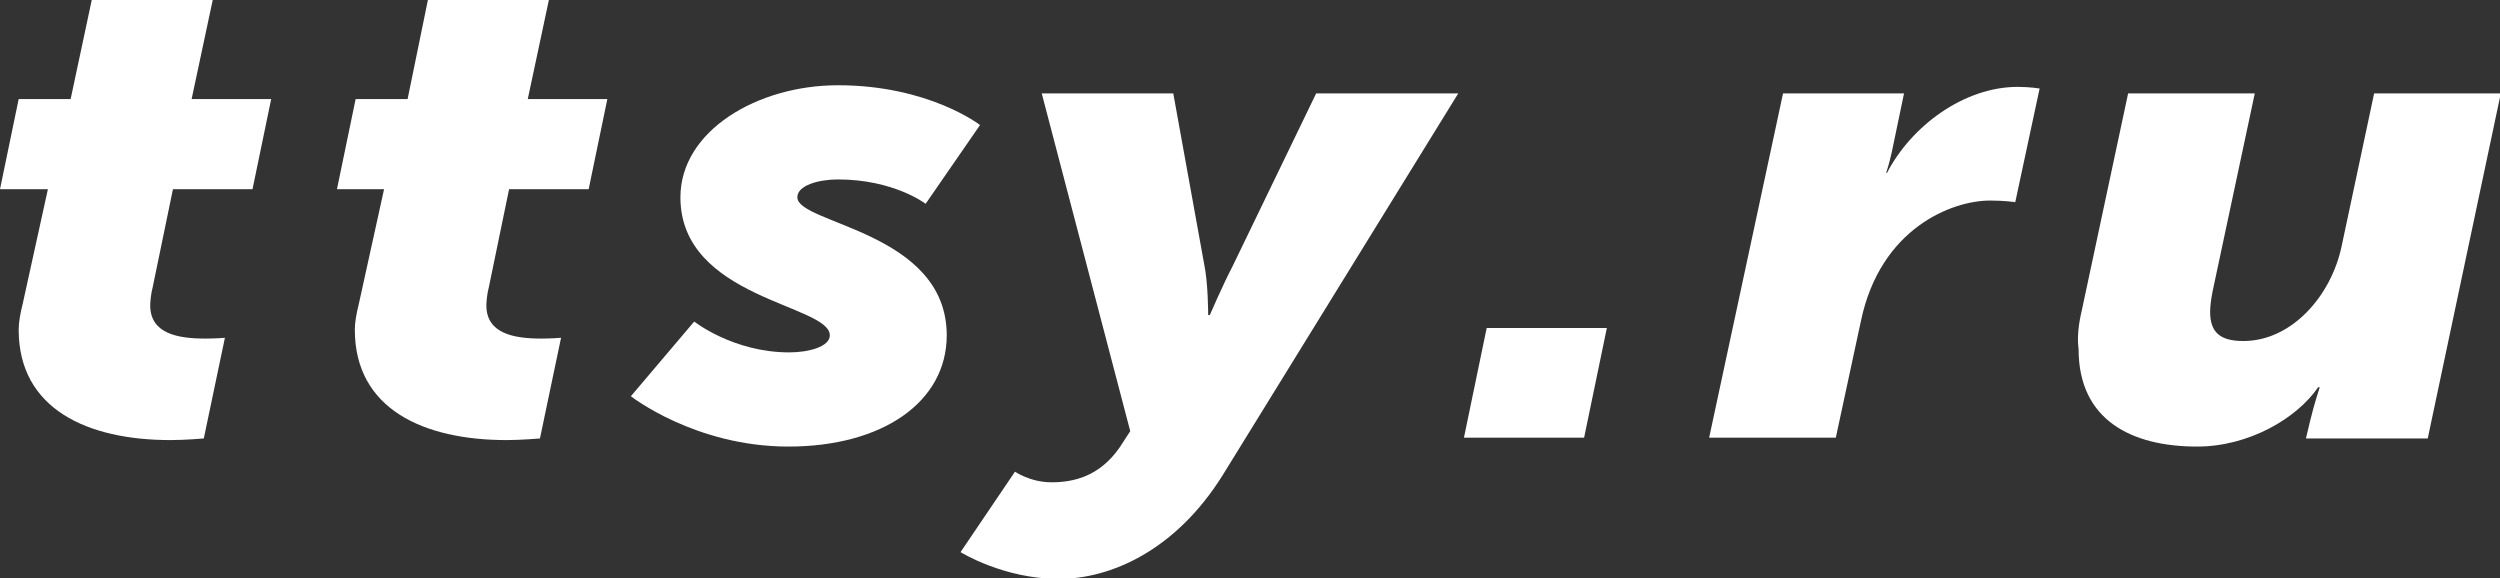 <?xml version="1.0" encoding="utf-8"?>
<!-- Generator: Adobe Illustrator 18.1.0, SVG Export Plug-In . SVG Version: 6.00 Build 0)  -->
<svg version="1.1" id="Слой_1" xmlns="http://www.w3.org/2000/svg" xmlns:xlink="http://www.w3.org/1999/xlink" x="0px" y="0px"
	 viewBox="0 0 307.9 71.2" enable-background="new 0 0 307.9 71.2" xml:space="preserve">
<rect x="0" y="0" width="307.9" height="71.2" fill="#333333" stroke="none"/>
<g display="none">
	<defs>
		<rect id="SVGID_1_" x="-343.2" y="-280.1" width="771.4" height="378"/>
	</defs>
	<use xlink:href="#SVGID_1_"  display="inline" overflow="visible" fill="#442D8E"/>
	<clipPath id="SVGID_2_" display="inline">
		<use xlink:href="#SVGID_1_"  overflow="visible"/>
	</clipPath>
	<g display="inline" clip-path="url(#SVGID_2_)">
		<defs>
			<rect id="SVGID_3_" x="-344" y="-279.1" width="771.4" height="378"/>
		</defs>
		<use xlink:href="#SVGID_3_"  overflow="visible" fill="#442D8E"/>
		<clipPath id="SVGID_4_">
			<use xlink:href="#SVGID_3_"  overflow="visible"/>
		</clipPath>
		
			<path clip-path="url(#SVGID_4_)" fill="#442D8E" stroke="#000000" stroke-width="8" stroke-linecap="round" stroke-linejoin="round" d="
			M-294.9-275.9H379c24.7,0,44.7,18.4,44.7,41.3V41.1c0,22.9-19.9,41.3-44.7,41.3h-673.8c-24.7,0-44.7-18.4-44.7-41.3v-275.7
			C-339.5-257.4-319.6-275.9-294.9-275.9z"/>
	</g>
</g>
<g display="none">
	<defs>
		<rect id="SVGID_5_" x="-294.3" y="-287.2" width="595" height="300"/>
	</defs>
	<clipPath id="SVGID_6_" display="inline">
		<use xlink:href="#SVGID_5_"  display="none" overflow="visible"/>
	</clipPath>
	<g display="inline" clip-path="url(#SVGID_6_)">
		<defs>
			<rect id="SVGID_7_" x="-294.3" y="-287.2" width="595" height="300"/>
		</defs>
		<clipPath id="SVGID_8_">
			<use xlink:href="#SVGID_7_"  display="none" overflow="visible"/>
		</clipPath>
		<g clip-path="url(#SVGID_8_)">
			<defs>
				<rect id="SVGID_9_" x="-220.2" y="-228.8" width="519" height="185"/>
			</defs>
			<clipPath id="SVGID_10_">
				<use xlink:href="#SVGID_9_"  display="none" overflow="visible"/>
			</clipPath>
			<polyline clip-path="url(#SVGID_10_)" fill="#FFFFFF" points="-139.7,-190.5 -139.7,-227.9 -112,-227.9 -112,-221.5 
				-132.1,-221.5 -132.1,-213.3 -113.4,-213.3 -113.4,-207 -132.1,-207 -132.1,-196.8 -111.3,-196.8 -111.3,-190.5 -139.7,-190.5 
							"/>
			<path clip-path="url(#SVGID_10_)" fill="#FFFFFF" d="M-69.7-190.5h-8.2l-3.3-8.5h-14.9l-3.1,8.5h-8l14.5-37.3h8L-69.7-190.5
				 M-83.6-205.3l-5.1-13.8l-5,13.8H-83.6z"/>
			<polyline clip-path="url(#SVGID_10_)" fill="#FFFFFF" points="-58.3,-190.5 -58.3,-221.5 -69.4,-221.5 -69.4,-227.9 
				-39.7,-227.9 -39.7,-221.5 -50.8,-221.5 -50.8,-190.5 -58.3,-190.5 			"/>
			<path clip-path="url(#SVGID_10_)" fill="#FFFFFF" d="M-33.3-190.5v-37.3h12.1c4.6,0,7.6,0.2,9,0.6c2.1,0.6,3.9,1.8,5.4,3.7
				c1.4,1.9,2.2,4.3,2.2,7.3c0,2.3-0.4,4.2-1.2,5.8c-0.8,1.6-1.9,2.8-3.2,3.7c-1.3,0.9-2.6,1.5-3.9,1.8c-1.8,0.4-4.4,0.5-7.8,0.5
				h-4.9v14.1H-33.3 M-25.8-221.5v10.6h4.1c3,0,5-0.2,6-0.6c1-0.4,1.8-1,2.4-1.8c0.6-0.8,0.9-1.8,0.9-2.9c0-1.4-0.4-2.5-1.2-3.4
				c-0.8-0.9-1.8-1.4-3-1.7c-0.9-0.2-2.7-0.3-5.4-0.3H-25.8z"/>
			<path clip-path="url(#SVGID_10_)" fill="#FFFFFF" d="M32.1-190.5h-8.2l-3.3-8.5H5.7l-3.1,8.5h-8l14.5-37.3h8L32.1-190.5
				 M18.2-205.3l-5.1-13.8l-5,13.8H18.2z"/>
			<path clip-path="url(#SVGID_10_)" fill="#FFFFFF" d="M41-227.9h26.1v37.3h-7.5v-31H48.4v15.9c0,4.6-0.1,7.8-0.5,9.6
				c-0.3,1.8-1.1,3.2-2.2,4.2c-1.2,1-3,1.5-5.5,1.5c-0.9,0-2.5-0.1-4.8-0.3v-5.8l1.7,0c1.6,0,2.6-0.2,3.2-0.6
				c0.5-0.4,0.8-1.5,0.8-3.1l0-6.4V-227.9"/>
			<path clip-path="url(#SVGID_10_)" fill="#FFFFFF" d="M76.6-227.9h7.5v14.9h10.1c4.8,0,8.2,1.1,10.3,3.3c2.1,2.2,3.2,4.9,3.2,8
				c0,2.5-0.6,4.7-1.9,6.5c-1.3,1.8-2.8,3-4.4,3.6c-1.7,0.6-4,1-7.2,1H76.6V-227.9 M84.1-196.8h7.3c2.4,0,4-0.1,4.9-0.3
				c0.9-0.2,1.7-0.8,2.5-1.6c0.7-0.8,1.1-1.8,1.1-3c0-1.7-0.6-3-1.8-3.8c-1.2-0.8-3.3-1.2-6.3-1.2h-7.7V-196.8z"/>
			<polyline clip-path="url(#SVGID_10_)" fill="#FFFFFF" points="115.5,-190.5 115.5,-227.9 123.1,-227.9 123.1,-213.2 
				137.8,-213.2 137.8,-227.9 145.4,-227.9 145.4,-190.5 137.8,-190.5 137.8,-206.9 123.1,-206.9 123.1,-190.5 115.5,-190.5 			"/>
			<path clip-path="url(#SVGID_10_)" fill="#FFFFFF" d="M154.9-227.9h7.5v14.9h10.1c2.7,0,4.9,0.4,6.8,1.1c1.9,0.7,3.5,2,4.8,3.9
				c1.3,1.9,1.9,4,1.9,6.4c0,2.5-0.7,4.7-2,6.5c-1.3,1.8-2.8,3-4.4,3.6c-1.6,0.6-4,0.9-7.1,0.9h-17.6V-227.9 M162.5-196.8h7.4
				c2.3,0,4-0.1,4.9-0.3c0.9-0.2,1.8-0.8,2.5-1.6c0.7-0.8,1.1-1.8,1.1-3c0-1.7-0.6-2.9-1.8-3.7c-1.2-0.8-3.3-1.3-6.4-1.3h-7.7
				V-196.8z M190.4-227.9h7.5v37.3h-7.5V-227.9z"/>
			<polyline clip-path="url(#SVGID_10_)" fill="#FFFFFF" points="207.3,-190.5 207.3,-227.9 235,-227.9 235,-221.5 214.9,-221.5 
				214.9,-213.3 233.6,-213.3 233.6,-207 214.9,-207 214.9,-196.8 235.7,-196.8 235.7,-190.5 207.3,-190.5 			"/>
			<polyline clip-path="url(#SVGID_10_)" fill="#FFFFFF" points="-219.9,-117.5 -219.9,-154.9 -192.3,-154.9 -192.3,-148.5 
				-212.4,-148.5 -212.4,-140.3 -193.7,-140.3 -193.7,-134 -212.4,-134 -212.4,-123.8 -191.5,-123.8 -191.5,-117.5 -219.9,-117.5 
							"/>
			<polyline clip-path="url(#SVGID_10_)" fill="#FFFFFF" points="-187.4,-117.5 -174.6,-137 -186.2,-154.9 -177.4,-154.9 
				-169.9,-142.9 -162.6,-154.9 -153.8,-154.9 -165.4,-136.7 -152.7,-117.5 -161.8,-117.5 -170,-130.4 -178.3,-117.5 -187.4,-117.5 
							"/>
			<polyline clip-path="url(#SVGID_10_)" fill="#FFFFFF" points="-147.2,-117.5 -147.2,-154.9 -139.7,-154.9 -139.7,-140.2 
				-124.9,-140.2 -124.9,-154.9 -117.4,-154.9 -117.4,-117.5 -124.9,-117.5 -124.9,-133.9 -139.7,-133.9 -139.7,-117.5 
				-147.2,-117.5 			"/>
			<path clip-path="url(#SVGID_10_)" fill="#FFFFFF" d="M-109.6-136c0-3.8,0.6-7,1.7-9.6c0.9-1.9,2-3.6,3.5-5.1
				c1.5-1.5,3.1-2.6,4.8-3.4c2.3-1,5-1.5,8-1.5c5.5,0,9.9,1.7,13.2,5.1c3.3,3.4,5,8.2,5,14.2c0,6-1.6,10.7-4.9,14.1
				c-3.3,3.4-7.6,5.1-13.1,5.1c-5.6,0-10-1.7-13.2-5.1C-107.9-125.4-109.6-130-109.6-136 M-101.8-136.2c0,4.2,1,7.4,2.9,9.6
				c2,2.2,4.4,3.3,7.4,3.3c3,0,5.5-1.1,7.4-3.3c1.9-2.2,2.9-5.4,2.9-9.7c0-4.3-0.9-7.5-2.8-9.6c-1.9-2.1-4.4-3.2-7.5-3.2
				c-3.1,0-5.6,1.1-7.5,3.2C-100.8-143.7-101.8-140.5-101.8-136.2z"/>
			<path clip-path="url(#SVGID_10_)" fill="#FFFFFF" d="M-64.5-154.9h26.1v37.3h-7.5v-31h-11.2v15.9c0,4.6-0.2,7.8-0.5,9.6
				c-0.3,1.8-1.1,3.2-2.2,4.2c-1.2,1-3,1.5-5.5,1.5c-0.9,0-2.5-0.1-4.8-0.2v-5.8l1.7,0c1.6,0,2.6-0.2,3.2-0.6
				c0.5-0.4,0.8-1.5,0.8-3.1l0-6.4V-154.9"/>
			<path clip-path="url(#SVGID_10_)" fill="#FFFFFF" d="M-30.6-136c0-3.8,0.6-7,1.7-9.6c0.9-1.9,2-3.6,3.5-5.1
				c1.5-1.5,3.1-2.6,4.8-3.4c2.3-1,5-1.5,8-1.5c5.5,0,9.9,1.7,13.2,5.1c3.3,3.4,5,8.2,5,14.2c0,6-1.6,10.7-4.9,14.1
				c-3.3,3.4-7.6,5.1-13.1,5.1c-5.6,0-10-1.7-13.2-5.1C-28.9-125.4-30.6-130-30.6-136 M-22.8-136.2c0,4.2,1,7.4,2.9,9.6
				c1.9,2.2,4.4,3.3,7.4,3.3s5.5-1.1,7.4-3.3c1.9-2.2,2.9-5.4,2.9-9.7c0-4.3-0.9-7.5-2.8-9.6c-1.9-2.1-4.4-3.2-7.5-3.2
				c-3.1,0-5.6,1.1-7.5,3.2C-21.9-143.7-22.8-140.5-22.8-136.2z"/>
			<polyline clip-path="url(#SVGID_10_)" fill="#FFFFFF" points="13.5,-154.9 38.7,-154.9 38.7,-148.6 21,-148.6 21,-117.5 
				13.5,-117.5 13.5,-154.9 			"/>
			<polyline clip-path="url(#SVGID_10_)" fill="#FFFFFF" points="44.3,-154.9 51.3,-154.9 51.3,-130 66.5,-154.9 74,-154.9 
				74,-117.5 66.9,-117.5 66.9,-141.9 51.8,-117.5 44.3,-117.5 44.3,-154.9 			"/>
			<path clip-path="url(#SVGID_10_)" fill="#FFFFFF" d="M82.6-154.9h7.5v8.9c0,2.9,0.1,4.8,0.3,5.7c0.2,0.9,0.8,1.8,1.9,2.5
				c1.1,0.7,2.6,1,4.6,1c1.6,0,3.1-0.2,4.3-0.5c1.3-0.3,2.3-0.9,3.3-1.5v-16.1h7.5v37.3h-7.5v-15c-1.5,0.7-3,1.2-4.5,1.5
				c-1.5,0.4-2.9,0.5-4.4,0.5c-3.7,0-6.8-0.9-9.3-2.6c-2.5-1.8-3.8-4.8-3.8-9.1V-154.9"/>
			<polyline clip-path="url(#SVGID_10_)" fill="#FFFFFF" points="121.4,-117.5 121.4,-154.9 149.1,-154.9 149.1,-148.5 129,-148.5 
				129,-140.3 147.7,-140.3 147.7,-134 129,-134 129,-123.8 149.8,-123.8 149.8,-117.5 121.4,-117.5 			"/>
			<path clip-path="url(#SVGID_10_)" fill="#FFFFFF" d="M181.7-131.3l7.3,2.3c-1.1,4.1-3,7.1-5.6,9.1c-2.6,2-5.9,3-9.9,3
				c-5,0-9-1.7-12.2-5.1c-3.2-3.4-4.8-8-4.8-13.9c0-6.2,1.6-11,4.8-14.5c3.2-3.4,7.4-5.2,12.7-5.2c4.6,0,8.3,1.4,11.1,4.1
				c1.7,1.6,3,3.9,3.8,6.9l-7.5,1.8c-0.4-1.9-1.4-3.5-2.8-4.6c-1.4-1.1-3.1-1.7-5.1-1.7c-2.8,0-5,1-6.7,3c-1.7,2-2.6,5.2-2.6,9.6
				c0,4.7,0.8,8.1,2.5,10.1c1.7,2,3.9,3,6.6,3c2,0,3.7-0.6,5.2-1.9C180-126.5,181-128.5,181.7-131.3"/>
			<path clip-path="url(#SVGID_10_)" fill="#FFFFFF" d="M197.1-154.9h7.5v15.9c1.7-0.2,2.8-0.6,3.4-1.3c0.6-0.7,1.5-2.6,2.8-5.8
				c1.6-4,3.1-6.6,4.7-7.5c1.6-1,4.1-1.5,7.6-1.5c0.2,0,0.5,0,1.1,0v5.6l-1.1,0c-1.5,0-2.7,0.2-3.4,0.6c-0.7,0.4-1.3,1-1.7,1.7
				c-0.4,0.8-1.1,2.4-2,4.8c-0.5,1.3-1,2.4-1.5,3.2c-0.5,0.9-1.5,1.7-2.8,2.4c1.7,0.5,3.1,1.4,4.2,2.9c1.1,1.4,2.3,3.5,3.6,6.1
				l5.1,10.2h-8.9l-4.4-9.6c-0.1-0.1-0.2-0.4-0.4-0.8c-0.1-0.1-0.4-0.7-0.9-1.8c-1-1.8-1.8-3-2.4-3.4c-0.6-0.5-1.6-0.7-2.8-0.7v16.3
				h-7.5V-154.9"/>
			<polyline clip-path="url(#SVGID_10_)" fill="#FFFFFF" points="230.5,-154.9 237.5,-154.9 237.5,-130 252.7,-154.9 260.2,-154.9 
				260.2,-117.5 253.1,-117.5 253.1,-141.9 238,-117.5 230.5,-117.5 230.5,-154.9 			"/>
			<polyline clip-path="url(#SVGID_10_)" fill="#FFFFFF" points="269.4,-117.5 269.4,-154.9 297.1,-154.9 297.1,-148.5 277,-148.5 
				277,-140.3 295.7,-140.3 295.7,-134 277,-134 277,-123.8 297.8,-123.8 297.8,-117.5 269.4,-117.5 			"/>
			<polyline clip-path="url(#SVGID_10_)" fill="#FFFFFF" points="-127.6,-81.9 -120.5,-81.9 -120.5,-57 -105.4,-81.9 -97.9,-81.9 
				-97.9,-44.5 -105,-44.5 -105,-68.9 -120.1,-44.5 -127.6,-44.5 -127.6,-81.9 			"/>
			<path clip-path="url(#SVGID_10_)" fill="#FFFFFF" d="M-64.8-58.3l7.3,2.3c-1.1,4.1-3,7.1-5.6,9.1c-2.6,2-5.9,3-9.9,3
				c-5,0-9-1.7-12.2-5.1c-3.2-3.4-4.8-8-4.8-13.9c0-6.2,1.6-11,4.8-14.5c3.2-3.4,7.4-5.1,12.7-5.1c4.6,0,8.3,1.3,11.1,4
				c1.7,1.6,3,3.9,3.8,6.9l-7.5,1.8c-0.4-1.9-1.4-3.5-2.8-4.6c-1.4-1.1-3.1-1.7-5.1-1.7c-2.8,0-5,1-6.7,3c-1.7,2-2.6,5.2-2.6,9.6
				c0,4.7,0.8,8.1,2.5,10.1c1.7,2,3.9,3,6.6,3c2,0,3.7-0.6,5.2-1.9C-66.4-53.5-65.4-55.5-64.8-58.3"/>
			<polyline clip-path="url(#SVGID_10_)" fill="#FFFFFF" points="-42.3,-44.5 -42.3,-75.5 -53.4,-75.5 -53.4,-81.9 -23.7,-81.9 
				-23.7,-75.5 -34.8,-75.5 -34.8,-44.5 -42.3,-44.5 			"/>
			<polyline clip-path="url(#SVGID_10_)" fill="#FFFFFF" points="-17.3,-44.5 -17.3,-81.9 10.3,-81.9 10.3,-75.5 -9.8,-75.5 
				-9.8,-67.3 9,-67.3 9,-61 -9.8,-61 -9.8,-50.8 11.1,-50.8 11.1,-44.5 -17.3,-44.5 			"/>
			<polyline clip-path="url(#SVGID_10_)" fill="#FFFFFF" points="18.9,-44.5 18.9,-81.9 30.2,-81.9 37,-56.4 43.7,-81.9 55,-81.9 
				55,-44.5 48,-44.5 48,-73.9 40.6,-44.5 33.3,-44.5 25.9,-73.9 25.9,-44.5 18.9,-44.5 			"/>
			<path clip-path="url(#SVGID_10_)" fill="#FFFFFF" d="M64.2-81.9h7.5v14.9h10.1c2.7,0,4.9,0.4,6.8,1.1c1.9,0.7,3.5,2,4.8,3.9
				c1.3,1.8,1.9,4,1.9,6.4c0,2.5-0.7,4.7-2,6.5c-1.3,1.8-2.8,3-4.4,3.6c-1.6,0.6-4,0.9-7.1,0.9H64.2V-81.9 M71.8-50.8h7.4
				c2.3,0,4-0.1,4.9-0.3c0.9-0.2,1.7-0.8,2.5-1.6c0.7-0.8,1.1-1.8,1.1-3c0-1.7-0.6-2.9-1.8-3.7c-1.2-0.8-3.3-1.2-6.4-1.2h-7.7V-50.8
				z M99.7-81.9h7.5v37.3h-7.5V-81.9z"/>
		</g>
	</g>
</g>
<g display="none">
	<defs>
		<rect id="SVGID_11_" x="-294.3" y="-287.2" width="595" height="300"/>
	</defs>
	<clipPath id="SVGID_12_" display="inline">
		<use xlink:href="#SVGID_11_"  display="none" overflow="visible"/>
	</clipPath>
	<g display="inline" clip-path="url(#SVGID_12_)">
		<defs>
			<rect id="SVGID_13_" x="-294.3" y="-287.2" width="595" height="300"/>
		</defs>
		<clipPath id="SVGID_14_">
			<use xlink:href="#SVGID_13_"  display="none" overflow="visible"/>
		</clipPath>
		<g clip-path="url(#SVGID_14_)">
			<defs>
				<rect id="SVGID_15_" x="-220.2" y="-228.8" width="519" height="185"/>
			</defs>
			<clipPath id="SVGID_16_">
				<use xlink:href="#SVGID_15_"  display="none" overflow="visible"/>
			</clipPath>
			<polyline clip-path="url(#SVGID_16_)" points="-139.7,-190.5 -139.7,-227.9 -112,-227.9 -112,-221.5 -132.1,-221.5 
				-132.1,-213.3 -113.4,-213.3 -113.4,-207 -132.1,-207 -132.1,-196.8 -111.3,-196.8 -111.3,-190.5 -139.7,-190.5 			"/>
			<path clip-path="url(#SVGID_16_)" d="M-69.7-190.5h-8.2l-3.3-8.5h-14.9l-3.1,8.5h-8l14.5-37.3h8L-69.7-190.5 M-83.6-205.3
				l-5.1-13.8l-5,13.8H-83.6z"/>
			<polyline clip-path="url(#SVGID_16_)" points="-58.3,-190.5 -58.3,-221.5 -69.4,-221.5 -69.4,-227.9 -39.7,-227.9 -39.7,-221.5 
				-50.8,-221.5 -50.8,-190.5 -58.3,-190.5 			"/>
			<path clip-path="url(#SVGID_16_)" d="M-33.3-190.5v-37.3h12.1c4.6,0,7.6,0.2,9,0.6c2.1,0.6,3.9,1.8,5.4,3.7
				c1.4,1.9,2.2,4.3,2.2,7.3c0,2.3-0.4,4.2-1.2,5.8c-0.8,1.6-1.9,2.8-3.2,3.7c-1.3,0.9-2.6,1.5-3.9,1.8c-1.8,0.4-4.4,0.5-7.8,0.5
				h-4.9v14.1H-33.3 M-25.8-221.5v10.6h4.1c3,0,5-0.2,6-0.6c1-0.4,1.8-1,2.4-1.8c0.6-0.8,0.9-1.8,0.9-2.9c0-1.4-0.4-2.5-1.2-3.4
				c-0.8-0.9-1.8-1.4-3-1.7c-0.9-0.2-2.7-0.3-5.4-0.3H-25.8z"/>
			<path clip-path="url(#SVGID_16_)" d="M32.1-190.5h-8.2l-3.3-8.5H5.7l-3.1,8.5h-8l14.5-37.3h8L32.1-190.5 M18.2-205.3l-5.1-13.8
				l-5,13.8H18.2z"/>
			<path clip-path="url(#SVGID_16_)" d="M41-227.9h26.1v37.3h-7.5v-31H48.4v15.9c0,4.6-0.1,7.8-0.5,9.6c-0.3,1.8-1.1,3.2-2.2,4.2
				c-1.2,1-3,1.5-5.5,1.5c-0.9,0-2.5-0.1-4.8-0.3v-5.8l1.7,0c1.6,0,2.6-0.2,3.2-0.6c0.5-0.4,0.8-1.5,0.8-3.1l0-6.4V-227.9"/>
			<path clip-path="url(#SVGID_16_)" d="M76.6-227.9h7.5v14.9h10.1c4.8,0,8.2,1.1,10.3,3.3c2.1,2.2,3.2,4.9,3.2,8
				c0,2.5-0.6,4.7-1.9,6.5c-1.3,1.8-2.8,3-4.4,3.6c-1.7,0.6-4,1-7.2,1H76.6V-227.9 M84.1-196.8h7.3c2.4,0,4-0.1,4.9-0.3
				c0.9-0.2,1.7-0.8,2.5-1.6c0.7-0.8,1.1-1.8,1.1-3c0-1.7-0.6-3-1.8-3.8c-1.2-0.8-3.3-1.2-6.3-1.2h-7.7V-196.8z"/>
			<polyline clip-path="url(#SVGID_16_)" points="115.5,-190.5 115.5,-227.9 123.1,-227.9 123.1,-213.2 137.8,-213.2 137.8,-227.9 
				145.4,-227.9 145.4,-190.5 137.8,-190.5 137.8,-206.9 123.1,-206.9 123.1,-190.5 115.5,-190.5 			"/>
			<path clip-path="url(#SVGID_16_)" d="M154.9-227.9h7.5v14.9h10.1c2.7,0,4.9,0.4,6.8,1.1c1.9,0.7,3.5,2,4.8,3.9
				c1.3,1.9,1.9,4,1.9,6.4c0,2.5-0.7,4.7-2,6.5c-1.3,1.8-2.8,3-4.4,3.6c-1.6,0.6-4,0.9-7.1,0.9h-17.6V-227.9 M162.5-196.8h7.4
				c2.3,0,4-0.1,4.9-0.3c0.9-0.2,1.8-0.8,2.5-1.6c0.7-0.8,1.1-1.8,1.1-3c0-1.7-0.6-2.9-1.8-3.7c-1.2-0.8-3.3-1.3-6.4-1.3h-7.7
				V-196.8z M190.4-227.9h7.5v37.3h-7.5V-227.9z"/>
			<polyline clip-path="url(#SVGID_16_)" points="207.3,-190.5 207.3,-227.9 235,-227.9 235,-221.5 214.9,-221.5 214.9,-213.3 
				233.6,-213.3 233.6,-207 214.9,-207 214.9,-196.8 235.7,-196.8 235.7,-190.5 207.3,-190.5 			"/>
			<polyline clip-path="url(#SVGID_16_)" points="-219.9,-117.5 -219.9,-154.9 -192.3,-154.9 -192.3,-148.5 -212.4,-148.5 
				-212.4,-140.3 -193.7,-140.3 -193.7,-134 -212.4,-134 -212.4,-123.8 -191.5,-123.8 -191.5,-117.5 -219.9,-117.5 			"/>
			<polyline clip-path="url(#SVGID_16_)" points="-187.4,-117.5 -174.6,-137 -186.2,-154.9 -177.4,-154.9 -169.9,-142.9 
				-162.6,-154.9 -153.8,-154.9 -165.4,-136.7 -152.7,-117.5 -161.8,-117.5 -170,-130.4 -178.3,-117.5 -187.4,-117.5 			"/>
			<polyline clip-path="url(#SVGID_16_)" points="-147.2,-117.5 -147.2,-154.9 -139.7,-154.9 -139.7,-140.2 -124.9,-140.2 
				-124.9,-154.9 -117.4,-154.9 -117.4,-117.5 -124.9,-117.5 -124.9,-133.9 -139.7,-133.9 -139.7,-117.5 -147.2,-117.5 			"/>
			<path clip-path="url(#SVGID_16_)" d="M-109.6-136c0-3.8,0.6-7,1.7-9.6c0.9-1.9,2-3.6,3.5-5.1c1.5-1.5,3.1-2.6,4.8-3.4
				c2.3-1,5-1.5,8-1.5c5.5,0,9.9,1.7,13.2,5.1c3.3,3.4,5,8.2,5,14.2c0,6-1.6,10.7-4.9,14.1c-3.3,3.4-7.6,5.1-13.1,5.1
				c-5.6,0-10-1.7-13.2-5.1C-107.9-125.4-109.6-130-109.6-136 M-101.8-136.2c0,4.2,1,7.4,2.9,9.6c2,2.2,4.4,3.3,7.4,3.3
				c3,0,5.5-1.1,7.4-3.3c1.9-2.2,2.9-5.4,2.9-9.7c0-4.3-0.9-7.5-2.8-9.6c-1.9-2.1-4.4-3.2-7.5-3.2c-3.1,0-5.6,1.1-7.5,3.2
				C-100.8-143.7-101.8-140.5-101.8-136.2z"/>
			<path clip-path="url(#SVGID_16_)" d="M-64.5-154.9h26.1v37.3h-7.5v-31h-11.2v15.9c0,4.6-0.2,7.8-0.5,9.6
				c-0.3,1.8-1.1,3.2-2.2,4.2c-1.2,1-3,1.5-5.5,1.5c-0.9,0-2.5-0.1-4.8-0.2v-5.8l1.7,0c1.6,0,2.6-0.2,3.2-0.6
				c0.5-0.4,0.8-1.5,0.8-3.1l0-6.4V-154.9"/>
			<path clip-path="url(#SVGID_16_)" d="M-30.6-136c0-3.8,0.6-7,1.7-9.6c0.9-1.9,2-3.6,3.5-5.1c1.5-1.5,3.1-2.6,4.8-3.4
				c2.3-1,5-1.5,8-1.5c5.5,0,9.9,1.7,13.2,5.1c3.3,3.4,5,8.2,5,14.2c0,6-1.6,10.7-4.9,14.1c-3.3,3.4-7.6,5.1-13.1,5.1
				c-5.6,0-10-1.7-13.2-5.1C-28.9-125.4-30.6-130-30.6-136 M-22.8-136.2c0,4.2,1,7.4,2.9,9.6c1.9,2.2,4.4,3.3,7.4,3.3
				s5.5-1.1,7.4-3.3c1.9-2.2,2.9-5.4,2.9-9.7c0-4.3-0.9-7.5-2.8-9.6c-1.9-2.1-4.4-3.2-7.5-3.2c-3.1,0-5.6,1.1-7.5,3.2
				C-21.9-143.7-22.8-140.5-22.8-136.2z"/>
			<polyline clip-path="url(#SVGID_16_)" points="13.5,-154.9 38.7,-154.9 38.7,-148.6 21,-148.6 21,-117.5 13.5,-117.5 
				13.5,-154.9 			"/>
			<polyline clip-path="url(#SVGID_16_)" points="44.3,-154.9 51.3,-154.9 51.3,-130 66.5,-154.9 74,-154.9 74,-117.5 66.9,-117.5 
				66.9,-141.9 51.8,-117.5 44.3,-117.5 44.3,-154.9 			"/>
			<path clip-path="url(#SVGID_16_)" d="M82.6-154.9h7.5v8.9c0,2.9,0.1,4.8,0.3,5.7c0.2,0.9,0.8,1.8,1.9,2.5c1.1,0.7,2.6,1,4.6,1
				c1.6,0,3.1-0.2,4.3-0.5c1.3-0.3,2.3-0.9,3.3-1.5v-16.1h7.5v37.3h-7.5v-15c-1.5,0.7-3,1.2-4.5,1.5c-1.5,0.4-2.9,0.5-4.4,0.5
				c-3.7,0-6.8-0.9-9.3-2.6c-2.5-1.8-3.8-4.8-3.8-9.1V-154.9"/>
			<polyline clip-path="url(#SVGID_16_)" points="121.4,-117.5 121.4,-154.9 149.1,-154.9 149.1,-148.5 129,-148.5 129,-140.3 
				147.7,-140.3 147.7,-134 129,-134 129,-123.8 149.8,-123.8 149.8,-117.5 121.4,-117.5 			"/>
			<path clip-path="url(#SVGID_16_)" d="M181.7-131.3l7.3,2.3c-1.1,4.1-3,7.1-5.6,9.1c-2.6,2-5.9,3-9.9,3c-5,0-9-1.7-12.2-5.1
				c-3.2-3.4-4.8-8-4.8-13.9c0-6.2,1.6-11,4.8-14.5c3.2-3.4,7.4-5.2,12.7-5.2c4.6,0,8.3,1.4,11.1,4.1c1.7,1.6,3,3.9,3.8,6.9
				l-7.5,1.8c-0.4-1.9-1.4-3.5-2.8-4.6c-1.4-1.1-3.1-1.7-5.1-1.7c-2.8,0-5,1-6.7,3c-1.7,2-2.6,5.2-2.6,9.6c0,4.7,0.8,8.1,2.5,10.1
				c1.7,2,3.9,3,6.6,3c2,0,3.7-0.6,5.2-1.9C180-126.5,181-128.5,181.7-131.3"/>
			<path clip-path="url(#SVGID_16_)" d="M197.1-154.9h7.5v15.9c1.7-0.2,2.8-0.6,3.4-1.3c0.6-0.7,1.5-2.6,2.8-5.8
				c1.6-4,3.1-6.6,4.7-7.5c1.6-1,4.1-1.5,7.6-1.5c0.2,0,0.5,0,1.1,0v5.6l-1.1,0c-1.5,0-2.7,0.2-3.4,0.6c-0.7,0.4-1.3,1-1.7,1.7
				c-0.4,0.8-1.1,2.4-2,4.8c-0.5,1.3-1,2.4-1.5,3.2c-0.5,0.9-1.5,1.7-2.8,2.4c1.7,0.5,3.1,1.4,4.2,2.9c1.1,1.4,2.3,3.5,3.6,6.1
				l5.1,10.2h-8.9l-4.4-9.6c-0.1-0.1-0.2-0.4-0.4-0.8c-0.1-0.1-0.4-0.7-0.9-1.8c-1-1.8-1.8-3-2.4-3.4c-0.6-0.5-1.6-0.7-2.8-0.7v16.3
				h-7.5V-154.9"/>
			<polyline clip-path="url(#SVGID_16_)" points="230.5,-154.9 237.5,-154.9 237.5,-130 252.7,-154.9 260.2,-154.9 260.2,-117.5 
				253.1,-117.5 253.1,-141.9 238,-117.5 230.5,-117.5 230.5,-154.9 			"/>
			<polyline clip-path="url(#SVGID_16_)" points="269.4,-117.5 269.4,-154.9 297.1,-154.9 297.1,-148.5 277,-148.5 277,-140.3 
				295.7,-140.3 295.7,-134 277,-134 277,-123.8 297.8,-123.8 297.8,-117.5 269.4,-117.5 			"/>
			<polyline clip-path="url(#SVGID_16_)" points="-127.6,-81.9 -120.5,-81.9 -120.5,-57 -105.4,-81.9 -97.9,-81.9 -97.9,-44.5 
				-105,-44.5 -105,-68.9 -120.1,-44.5 -127.6,-44.5 -127.6,-81.9 			"/>
			<path clip-path="url(#SVGID_16_)" d="M-64.8-58.3l7.3,2.3c-1.1,4.1-3,7.1-5.6,9.1c-2.6,2-5.9,3-9.9,3c-5,0-9-1.7-12.2-5.1
				c-3.2-3.4-4.8-8-4.8-13.9c0-6.2,1.6-11,4.8-14.5c3.2-3.4,7.4-5.1,12.7-5.1c4.6,0,8.3,1.3,11.1,4c1.7,1.6,3,3.9,3.8,6.9l-7.5,1.8
				c-0.4-1.9-1.4-3.5-2.8-4.6c-1.4-1.1-3.1-1.7-5.1-1.7c-2.8,0-5,1-6.7,3c-1.7,2-2.6,5.2-2.6,9.6c0,4.7,0.8,8.1,2.5,10.1
				c1.7,2,3.9,3,6.6,3c2,0,3.7-0.6,5.2-1.9C-66.4-53.5-65.4-55.5-64.8-58.3"/>
			<polyline clip-path="url(#SVGID_16_)" points="-42.3,-44.5 -42.3,-75.5 -53.4,-75.5 -53.4,-81.9 -23.7,-81.9 -23.7,-75.5 
				-34.8,-75.5 -34.8,-44.5 -42.3,-44.5 			"/>
			<polyline clip-path="url(#SVGID_16_)" points="-17.3,-44.5 -17.3,-81.9 10.3,-81.9 10.3,-75.5 -9.8,-75.5 -9.8,-67.3 9,-67.3 
				9,-61 -9.8,-61 -9.8,-50.8 11.1,-50.8 11.1,-44.5 -17.3,-44.5 			"/>
			<polyline clip-path="url(#SVGID_16_)" points="18.9,-44.5 18.9,-81.9 30.2,-81.9 37,-56.4 43.7,-81.9 55,-81.9 55,-44.5 
				48,-44.5 48,-73.9 40.6,-44.5 33.3,-44.5 25.9,-73.9 25.9,-44.5 18.9,-44.5 			"/>
			<path clip-path="url(#SVGID_16_)" d="M64.2-81.9h7.5v14.9h10.1c2.7,0,4.9,0.4,6.8,1.1c1.9,0.7,3.5,2,4.8,3.9
				c1.3,1.8,1.9,4,1.9,6.4c0,2.5-0.7,4.7-2,6.5c-1.3,1.8-2.8,3-4.4,3.6c-1.6,0.6-4,0.9-7.1,0.9H64.2V-81.9 M71.8-50.8h7.4
				c2.3,0,4-0.1,4.9-0.3c0.9-0.2,1.7-0.8,2.5-1.6c0.7-0.8,1.1-1.8,1.1-3c0-1.7-0.6-2.9-1.8-3.7c-1.2-0.8-3.3-1.2-6.4-1.2h-7.7V-50.8
				z M99.7-81.9h7.5v37.3h-7.5V-81.9z"/>
		</g>
	</g>
</g>
<g display="none">
	<defs>
		<rect id="SVGID_17_" x="-294.3" y="-287.2" width="595" height="300"/>
	</defs>
	<clipPath id="SVGID_18_" display="inline">
		<use xlink:href="#SVGID_17_"  overflow="visible"/>
	</clipPath>
	<g display="inline" clip-path="url(#SVGID_18_)">
		<defs>
			<rect id="SVGID_19_" x="-294" y="-287.6" width="591.8" height="300.4"/>
		</defs>
		<clipPath id="SVGID_20_">
			<use xlink:href="#SVGID_19_"  overflow="visible"/>
		</clipPath>
		<g clip-path="url(#SVGID_20_)">
			<defs>
				<rect id="SVGID_21_" x="-294.3" y="-287.2" width="595" height="300"/>
			</defs>
			<clipPath id="SVGID_22_">
				<use xlink:href="#SVGID_21_"  overflow="visible"/>
			</clipPath>
			<g clip-path="url(#SVGID_22_)">
				<defs>
					<rect id="SVGID_23_" x="-295.2" y="-215.8" width="154" height="229"/>
				</defs>
				<clipPath id="SVGID_24_">
					<use xlink:href="#SVGID_23_"  overflow="visible"/>
				</clipPath>
				<path clip-path="url(#SVGID_24_)" fill="#ED1C24" d="M-176.6,12.8c-12.2,0-22.8-5.1-31.3-15.2c-8.6-10.2-13-22.7-13-37.3
					c0-14.6,4.4-27.1,13-37.3c8.6-10.1,19.1-15.2,31.3-15.2c5.8,0,11.5,1.4,16.8,4.1c5.4,2.7,10.1,6.6,14.2,11.4
					c2.3,2.7,3.5,6,3.5,10c0,4.1-1.2,7.4-3.5,10.2c-2.3,2.7-5.1,4-8.4,4c-3.3,0-6-1.3-8.2-4c-4.1-4.8-9-7.3-14.5-7.3
					c-5.7,0-10.6,2.4-14.6,7.1c-4,4.6-6,10.3-6,16.9c0,6.5,2,12.2,6,16.9c4,4.7,8.9,7.1,14.6,7.1c5.8,0,10.7-2.4,14.5-7.2
					c2.3-2.7,5-4.1,8.1-4.1c3.3,0,6,1.3,8.4,4c2.4,2.8,3.5,6.1,3.5,10.2c0,4.1-1.1,7.4-3.5,10.1c-4,4.7-8.8,8.5-14.2,11.3
					C-165,11.4-170.7,12.8-176.6,12.8"/>
				<path clip-path="url(#SVGID_24_)" fill="#ED1C24" d="M-246.5-114.5c-3.3,0-6-1.3-8.4-4c-2.4-2.7-3.5-6-3.5-10v-59h-21.5
					c-3.3,0-8.7-1.3-11-4c-2.4-2.7-3.5-6-3.5-10c0-4,1.1-7.3,3.5-10c2.3-2.7,7.7-4,11-4h66.7c3.3,0,8.6,1.3,11,4
					c2.4,2.8,3.5,6,3.5,10c0,4-1.1,7.3-3.5,10c-2.3,2.7-7.6,4-11,4h-21.5v59c0,4-1.2,7.3-3.5,10
					C-240.4-115.8-243.2-114.5-246.5-114.5"/>
			</g>
		</g>
	</g>
</g>
<g display="none">
	<defs>
		<rect id="SVGID_25_" x="-294.3" y="-287.2" width="595" height="300"/>
	</defs>
	<clipPath id="SVGID_26_" display="inline">
		<use xlink:href="#SVGID_25_"  overflow="visible"/>
	</clipPath>
	<g display="inline" clip-path="url(#SVGID_26_)">
		<defs>
			<rect id="SVGID_27_" x="-295.2" y="-287.8" width="596" height="301"/>
		</defs>
		<clipPath id="SVGID_28_">
			<use xlink:href="#SVGID_27_"  overflow="visible"/>
		</clipPath>
		<path clip-path="url(#SVGID_28_)" fill="#ED1C24" d="M-162.6-186.6c-3.3,0-6.1-1.3-8.4-4c-2.4-2.7-3.5-6-3.5-10v-59H-196
			c-3.3,0-8.7-1.3-11-4c-2.4-2.8-3.5-6-3.5-10c0-4,1.1-7.3,3.5-10c2.3-2.7,7.7-4,11-4h66.7c3.3,0,8.7,1.3,11,4c2.4,2.8,3.5,6,3.5,10
			s-1.2,7.3-3.5,10c-2.3,2.7-7.7,4-11,4h-21.5v59c0,4-1.1,7.3-3.5,10C-156.6-187.9-159.3-186.6-162.6-186.6"/>
	</g>
</g>
<g>
	<path fill="#FFFFFF" d="M2.8,37.4l3.1-14.1H0l2.3-11.1h6.4L11.3,0h14.9l-2.6,12.2h9.8l-2.3,11.1h-9.8l-2.5,12.1
		c-0.2,0.7-0.3,1.8-0.3,2.2c0,3.5,3.4,4.1,6.8,4.1c1.4,0,2.4-0.1,2.4-0.1l-2.6,12.4c0,0-2.3,0.2-4.1,0.2c-10.2,0-18.7-3.8-18.7-13.6
		C2.3,39.7,2.5,38.6,2.8,37.4z"/>
	<path fill="#FFFFFF" d="M44.2,37.4l3.1-14.1h-5.8l2.3-11.1h6.4L52.7,0h14.9l-2.6,12.2h9.8l-2.3,11.1h-9.8l-2.5,12.1
		c-0.2,0.7-0.3,1.8-0.3,2.2c0,3.5,3.4,4.1,6.8,4.1c1.3,0,2.4-0.1,2.4-0.1l-2.6,12.4c0,0-2.3,0.2-4.1,0.2c-10.2,0-18.7-3.8-18.7-13.6
		C43.7,39.7,43.9,38.6,44.2,37.4z"/>
	<path fill="#FFFFFF" d="M85.5,39.6c0,0,4.8,3.8,11.7,3.8c2.4,0,5-0.7,5-2.1c0-3.8-18.4-4.5-18.4-17c0-8.2,9.5-13.8,19.4-13.8
		c11.2,0,17.5,4.9,17.5,4.9l-6.7,9.7c0,0-3.9-3-10.8-3c-2.3,0-5,0.7-5,2.2c0,3.3,18.4,4.2,18.4,17c0,8.2-7.9,13.7-19.5,13.7
		c-11.5,0-19.4-6.2-19.4-6.2L85.5,39.6z"/>
	<path fill="#FFFFFF" d="M129.5,59.4c2.7,0,5.9-0.7,8.4-4.3l1.3-2l-10.9-41.6h16.2l3.8,21c0.5,2.3,0.5,6.3,0.5,6.3h0.2
		c0,0,1.6-3.7,2.8-6l10.3-21.3h17.5l-29,47c-5.8,9.3-13.8,12.8-20.2,12.8c-6.8,0-12.1-3.3-12.1-3.3l6.7-9.9
		C124.9,58,126.8,59.4,129.5,59.4z"/>
	<path fill="#FFFFFF" d="M183.1,40.4h14.8l-2.8,13.5h-14.8L183.1,40.4z"/>
	<path fill="#FFFFFF" d="M219.6,11.5h14.9l-1.5,7.2c-0.3,1.4-0.7,2.6-0.7,2.6h0.1c3-5.8,9.5-10.6,16.1-10.6c1.5,0,2.7,0.2,2.7,0.2
		l-3,14c0,0-1.2-0.2-3.1-0.2c-4.7,0-13.5,3.4-15.9,14.8l-3.1,14.4h-15.6L219.6,11.5z"/>
	<path fill="#FFFFFF" d="M256.4,38.2l5.7-26.7h15.6l-5.2,24.4c-0.2,1-0.3,1.9-0.3,2.5c0,2.6,1.3,3.6,4.1,3.6
		c5.9,0,10.8-5.5,12.1-11.7l4-18.8h15.6l-9,42.5h-15l0.5-2.1c0.5-2.1,1.2-4.2,1.2-4.2h-0.2c-2.6,3.8-8.5,7.3-14.9,7.3
		c-8,0-14.6-3.2-14.6-12C255.8,41.5,256,39.9,256.4,38.2z"/>
</g>
</svg>
